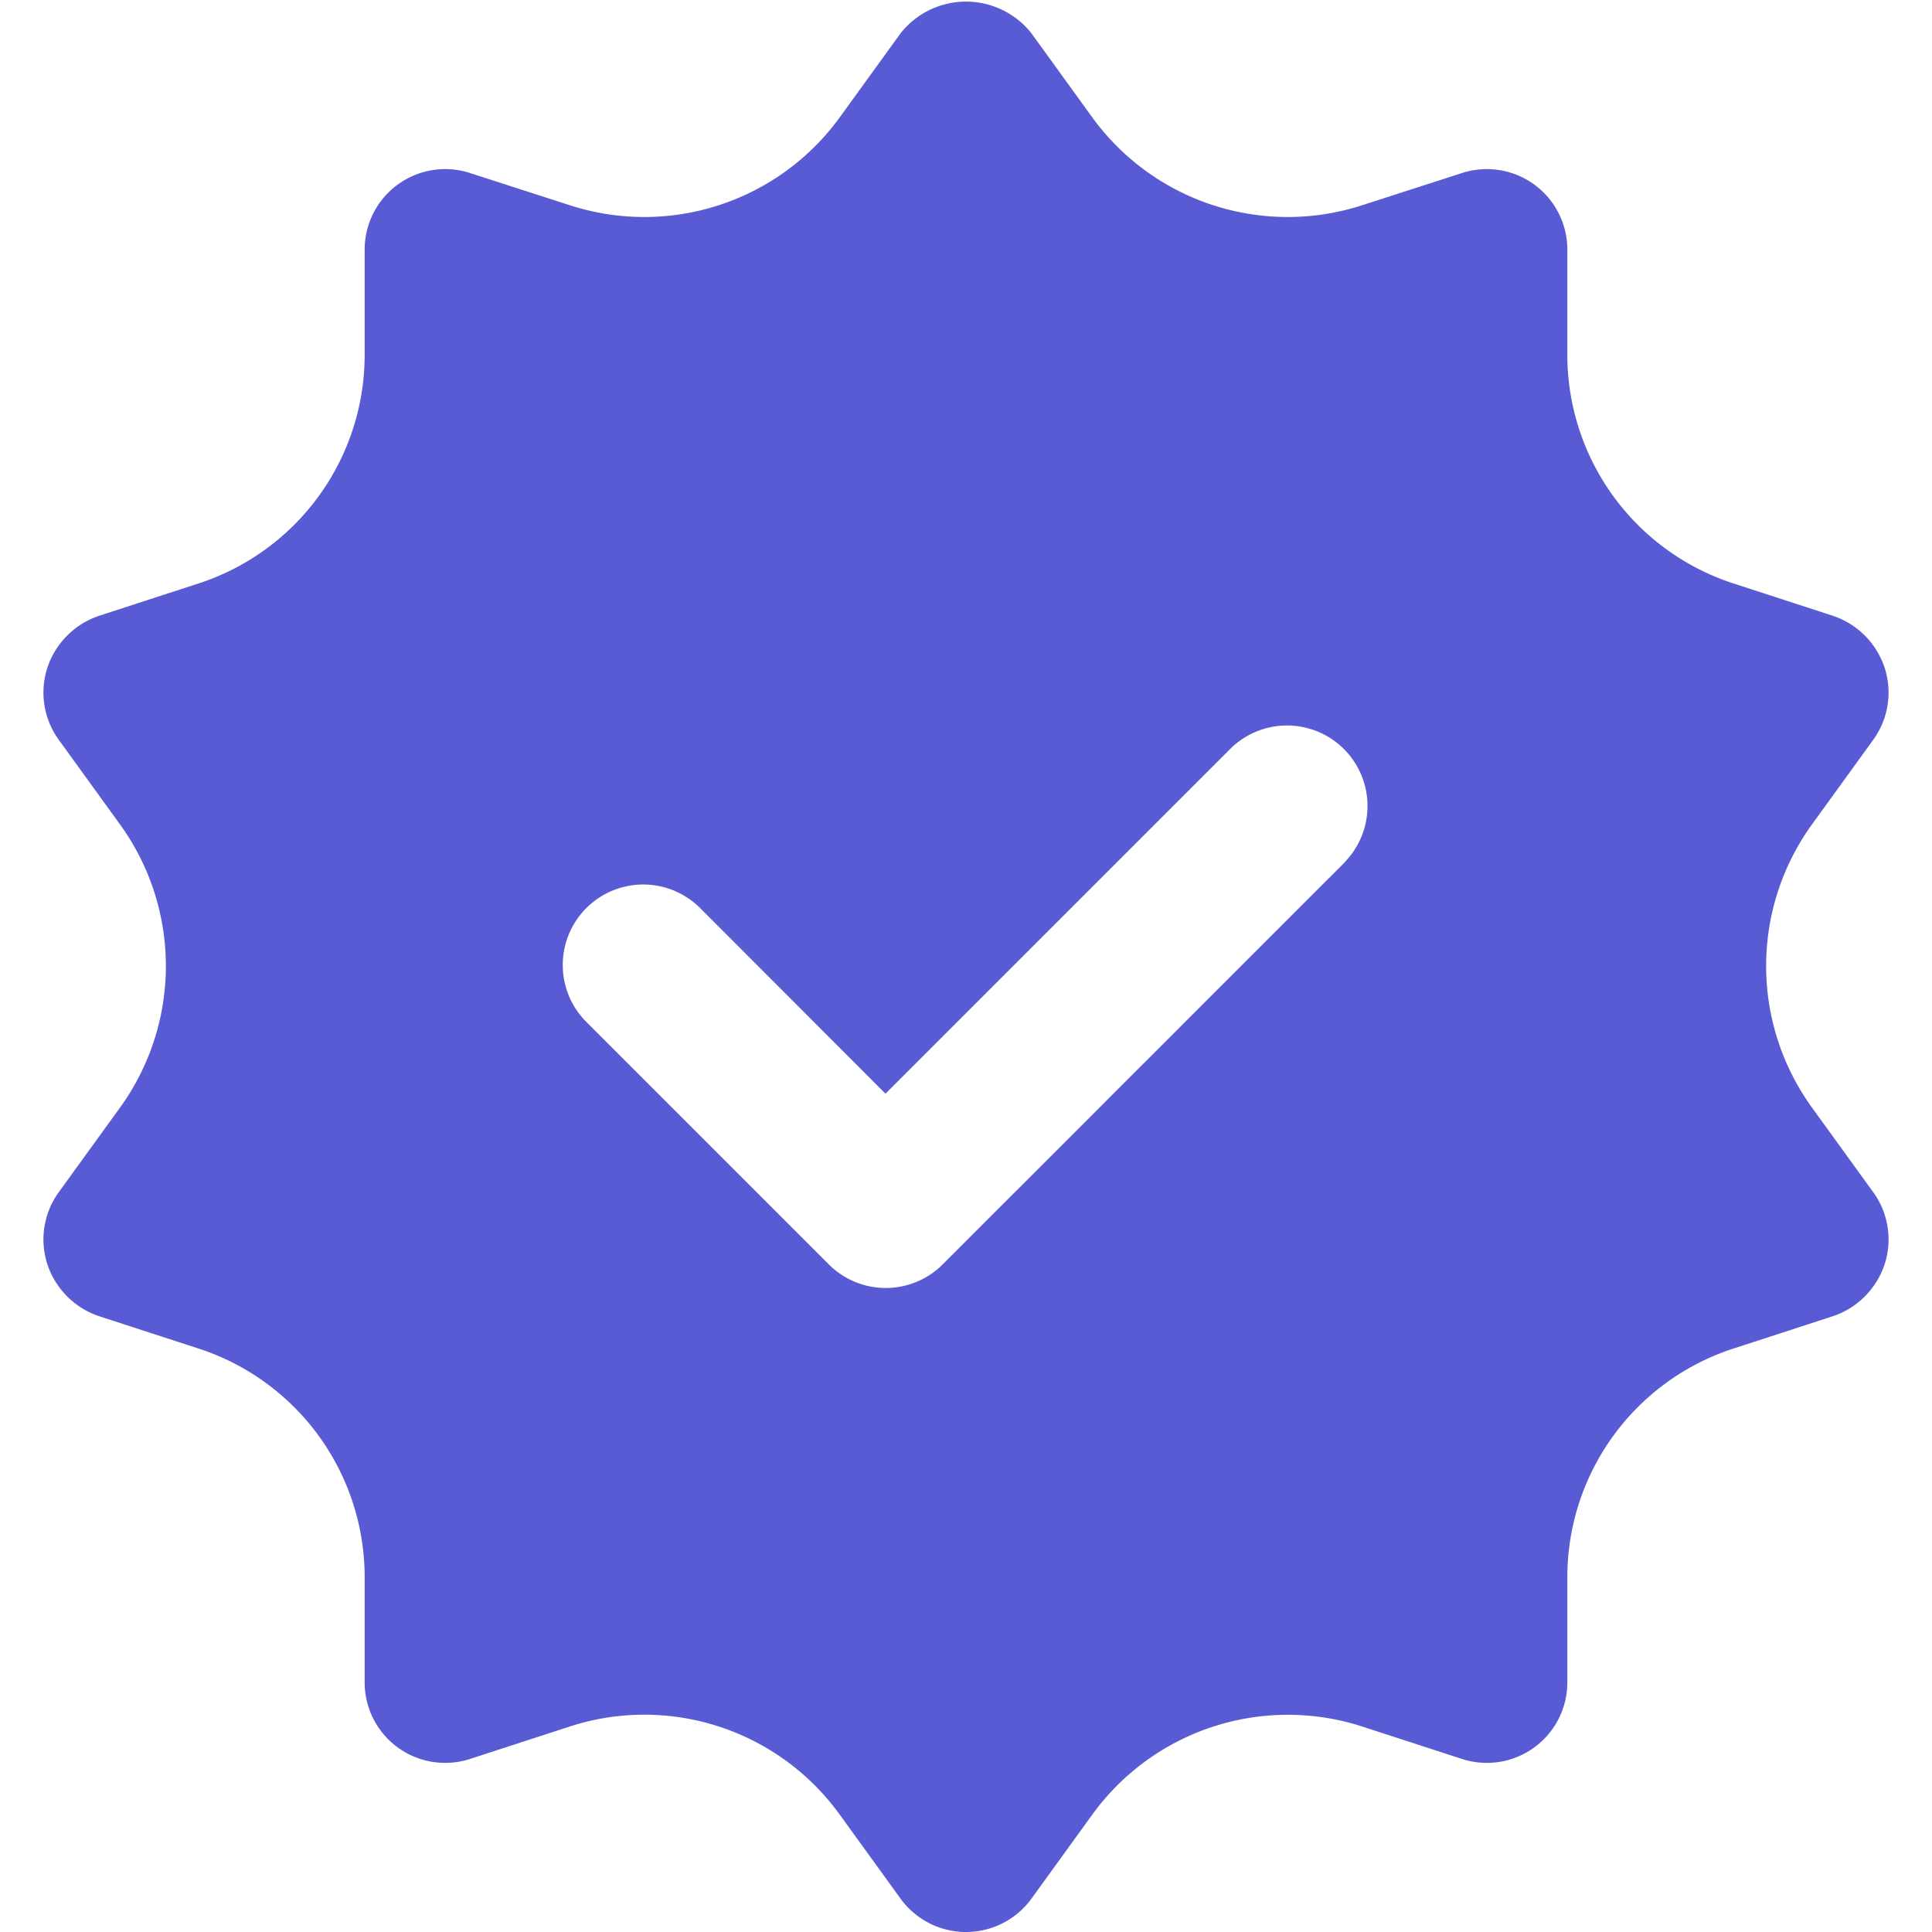 <svg xmlns="http://www.w3.org/2000/svg" viewBox="0 0 24 24" id="Verified"><path d="M22.51 13.76a3 3 0 0 1 0-3.52l.76-1.05a1 1 0 0 0 .14-.9 1.018 1.018 0 0 0-.64-.64l-1.23-.4a2.987 2.987 0 0 1-2.07-2.85V3.1a1 1 0 0 0-1.31-.95l-1.24.4a3 3 0 0 1-3.35-1.09L12.81.41a1.036 1.036 0 0 0-1.62 0l-.76 1.05a3 3 0 0 1-3.35 1.09l-1.24-.4a1 1 0 0 0-1.31.95v1.3a2.987 2.987 0 0 1-2.07 2.85l-1.23.4a1.018 1.018 0 0 0-.64.64 1 1 0 0 0 .14.9l.76 1.05a3 3 0 0 1 0 3.52l-.76 1.05a1 1 0 0 0-.14.9 1.018 1.018 0 0 0 .64.64l1.23.4a2.987 2.987 0 0 1 2.07 2.85v1.3a1 1 0 0 0 1.31.95l1.23-.4a2.994 2.994 0 0 1 3.36 1.09l.76 1.05a1.005 1.005 0 0 0 1.62 0l.76-1.05a3 3 0 0 1 3.36-1.09l1.23.4a1 1 0 0 0 1.31-.95v-1.3a2.987 2.987 0 0 1 2.07-2.85l1.23-.4a1.018 1.018 0 0 0 .64-.64 1 1 0 0 0-.14-.9Zm-5.8-3.053-5 5a1 1 0 0 1-1.414 0l-3-3a1 1 0 1 1 1.414-1.414L11 13.586l4.293-4.293a1 1 0 0 1 1.414 1.414Z" data-name="21. Verified" fill="#595bd4" class="color000000 svgShape"></path></svg>